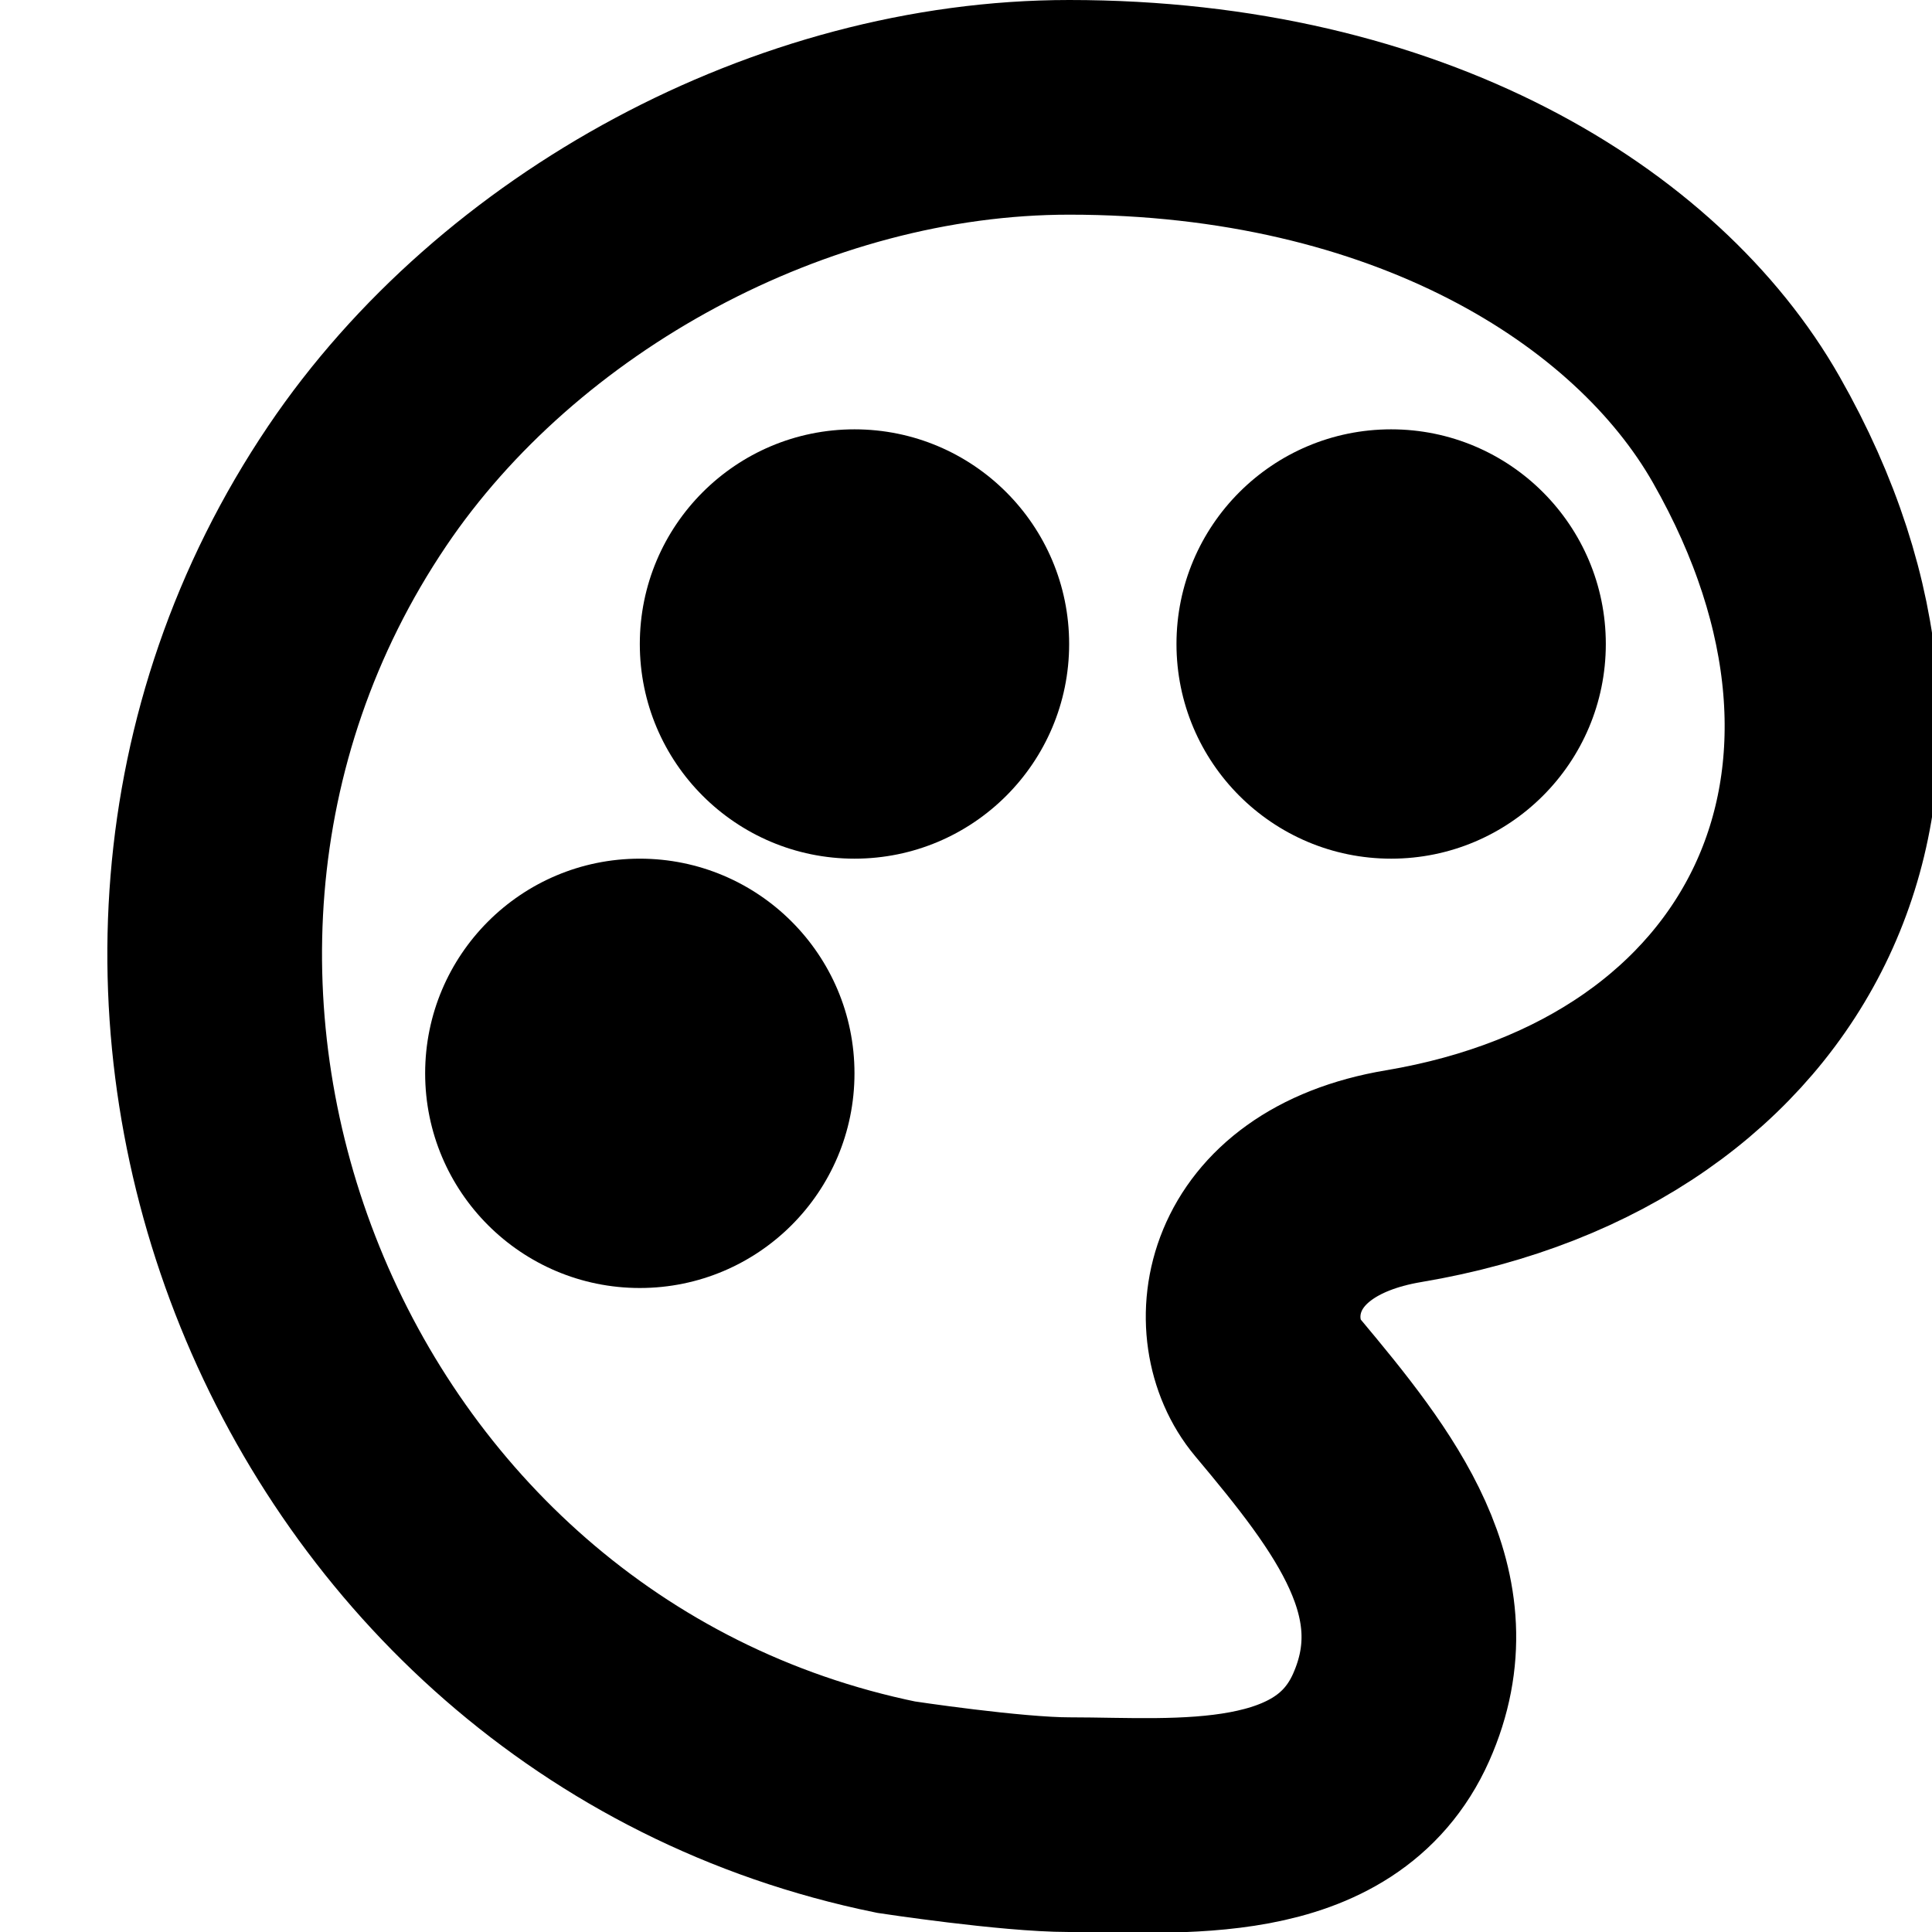 <?xml version="1.0" encoding="UTF-8" standalone="no"?><!DOCTYPE svg PUBLIC "-//W3C//DTD SVG 1.1//EN" "http://www.w3.org/Graphics/SVG/1.1/DTD/svg11.dtd"><svg width="18px" height="18px" version="1.1" xmlns="http://www.w3.org/2000/svg" xmlns:xlink="http://www.w3.org/1999/xlink" xml:space="preserve" xmlns:serif="http://www.serif.com/" style="fill-rule:evenodd;clip-rule:evenodd;stroke-linecap:square;stroke-miterlimit:2;"><path d="M9.961,1C13.11,1 15.344,2.376 16.27,4.004C18.13,7.271 16.607,10.365 13.078,10.958C11.583,11.209 11.454,12.391 11.902,12.925C12.713,13.893 13.47,14.855 12.961,16C12.444,17.161 10.961,17 9.961,17C9.421,17 8.349,16.837 8.349,16.837C2.844,15.71 0.219,9.138 3.328,4.528C4.735,2.442 7.373,1 9.961,1Z" style="fill:none;stroke:#000;stroke-width:2px;"/><circle cx="12.961" cy="6" r="2"/><circle cx="7.961" cy="6" r="2"/><circle cx="5.961" cy="10" r="2"/></svg>